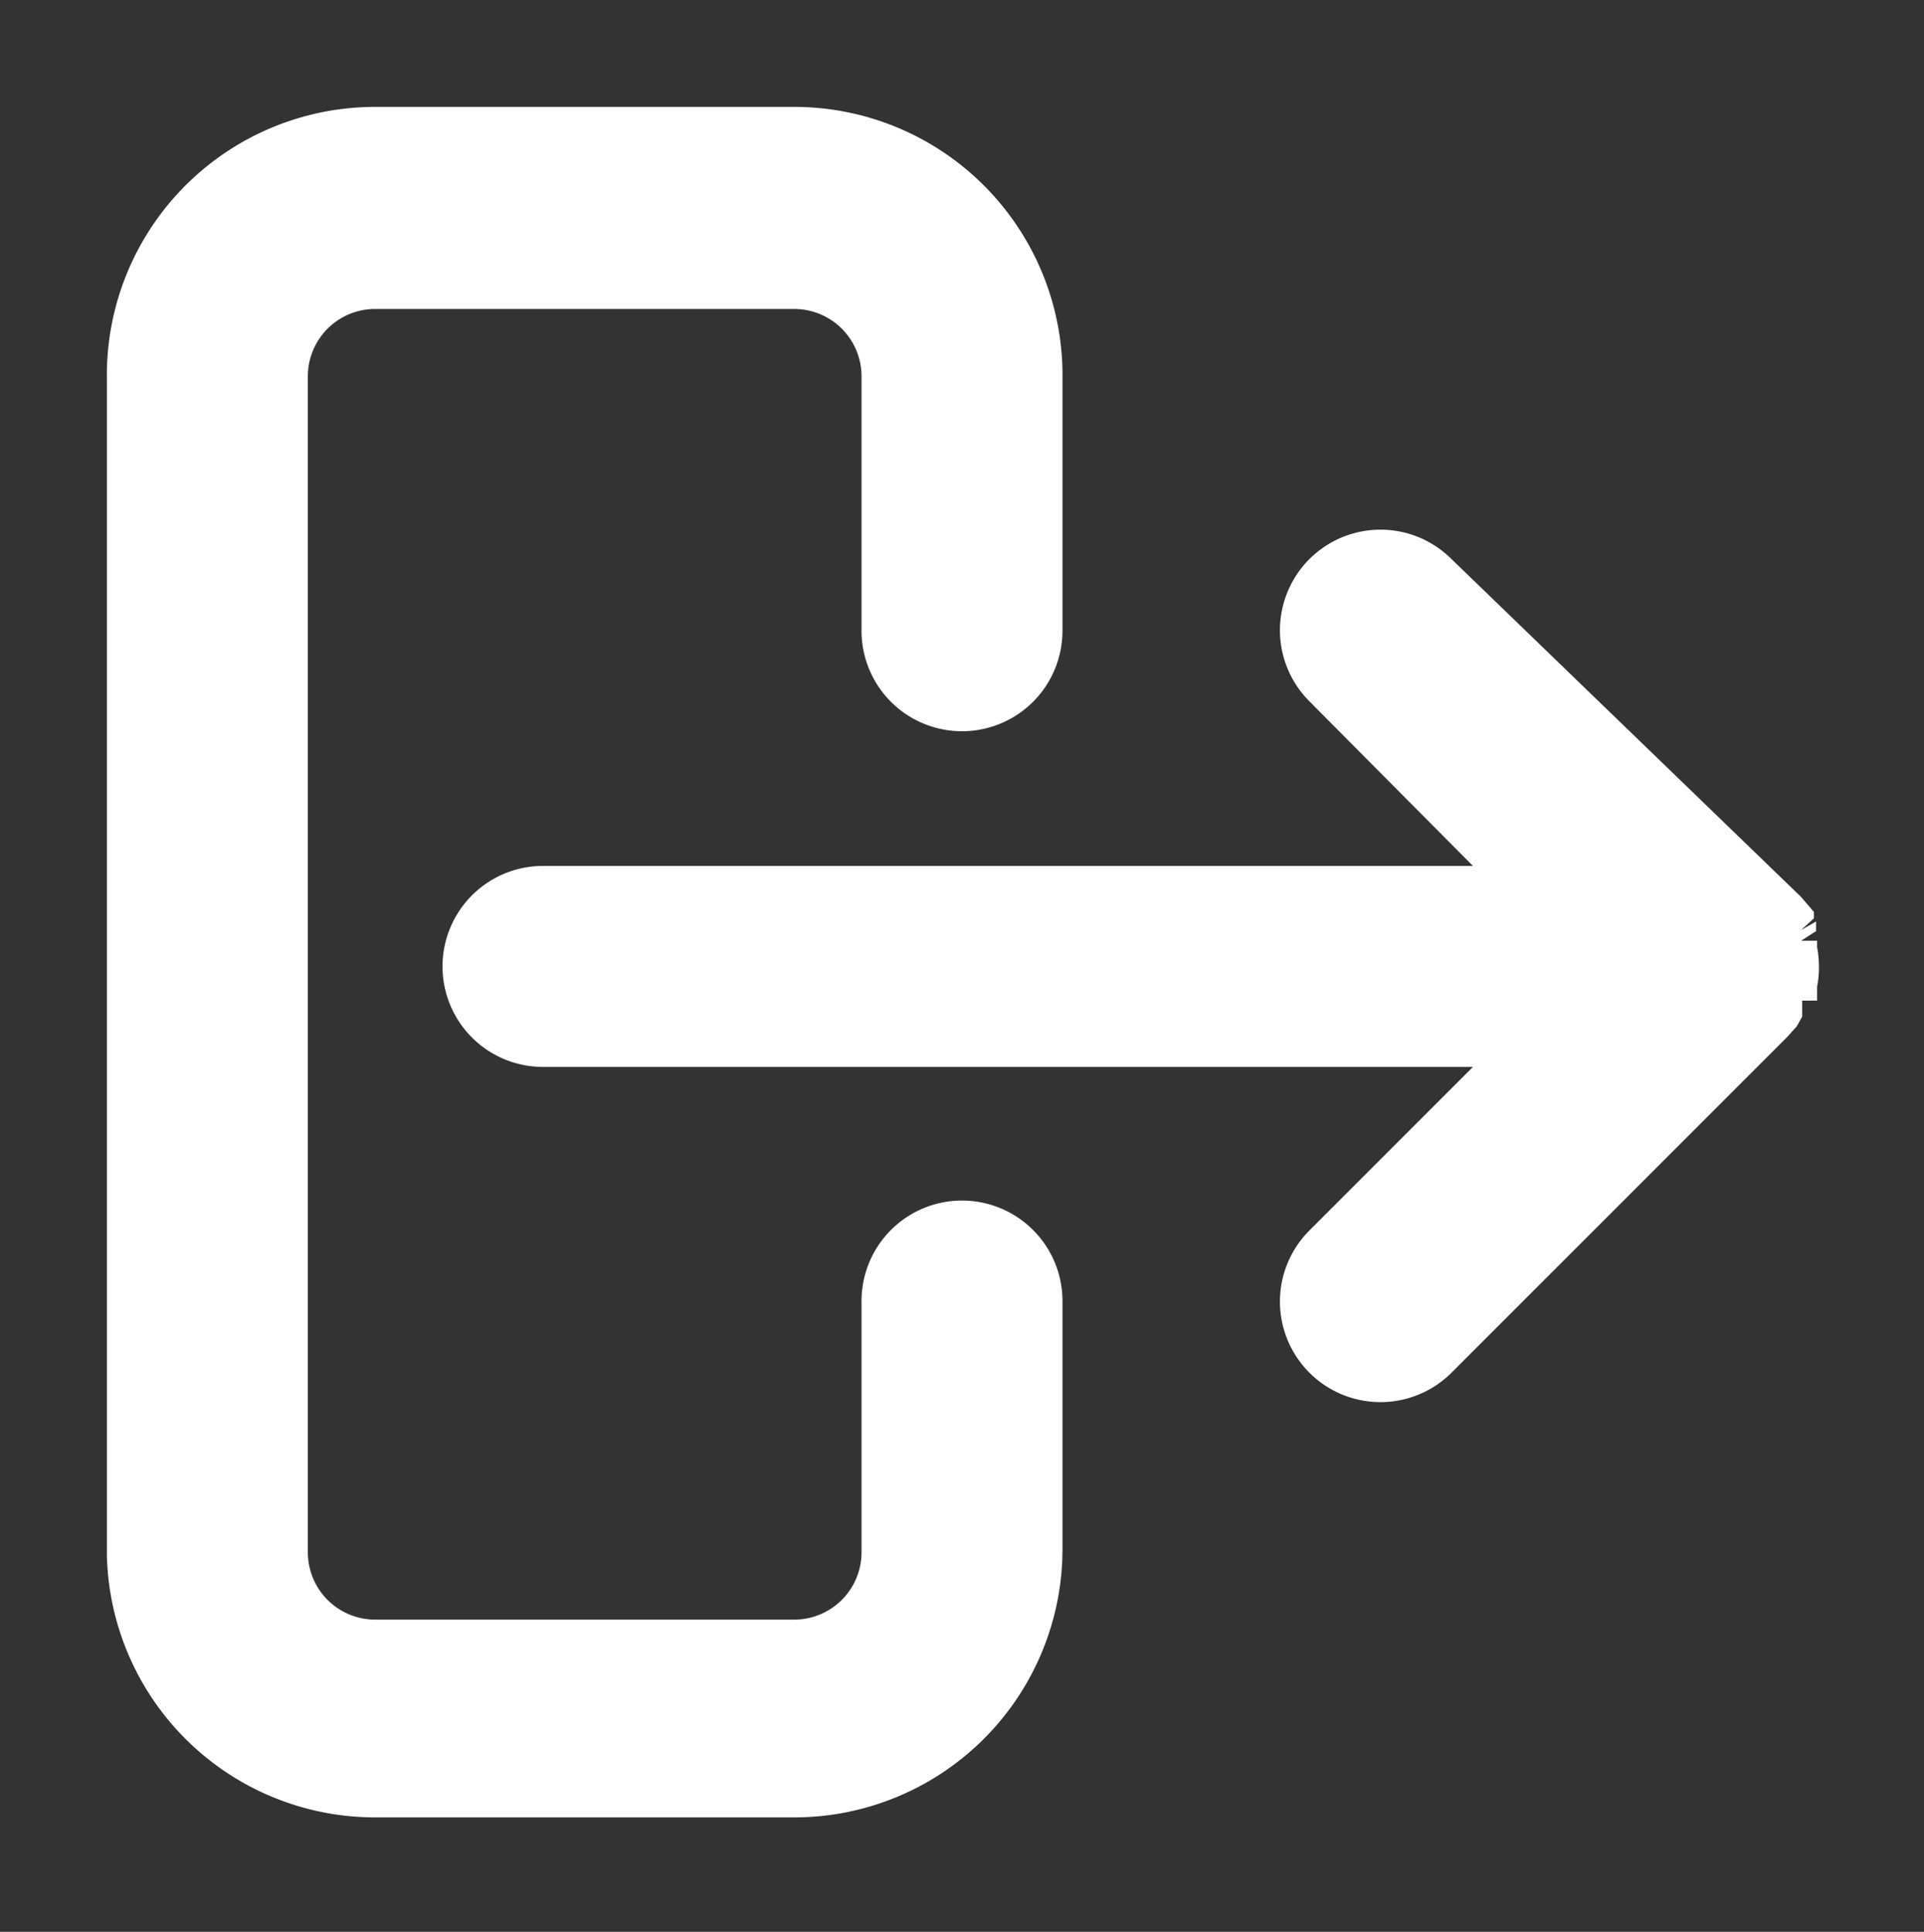 <svg id="Layer_1" data-name="Layer 1" xmlns="http://www.w3.org/2000/svg" viewBox="0 0 18 18.07"><rect x="0" y="0" width="18" height="18.07" fill="#333333" stroke="none"/><defs><style>.cls-1{fill:#fff;}</style></defs><title>red_book_iconArtboard 1 copy 90</title><path class="cls-1" d="M9,11.23a.94.94,0,0,0-.94.94v2.35a.63.63,0,0,1-.63.63H3.51a.63.63,0,0,1-.63-.63v-11a.63.63,0,0,1,.63-.63H7.43a.63.63,0,0,1,.63.63V5.9a.94.94,0,1,0,1.88,0V3.55A2.51,2.51,0,0,0,7.43,1H3.51A2.51,2.51,0,0,0,1,3.55v11A2.51,2.51,0,0,0,3.51,17H7.43a2.51,2.51,0,0,0,2.51-2.51V12.17A.94.94,0,0,0,9,11.23Zm8-2a1,1,0,0,0,0-.37l0-.06-.15,0,.14-.09,0-.09h0l0,0-.14.08.12-.11,0-.06-.12-.14L13.58,5.23a.94.94,0,0,0-1.33,1.33L13.78,8.1H5.08a.94.94,0,0,0,0,1.88h8.7l-1.53,1.53a.94.94,0,1,0,1.33,1.33L16.72,9.7l.09-.1,0,0,.05-.09,0-.08,0-.07-.15,0H17Z"/></svg>
